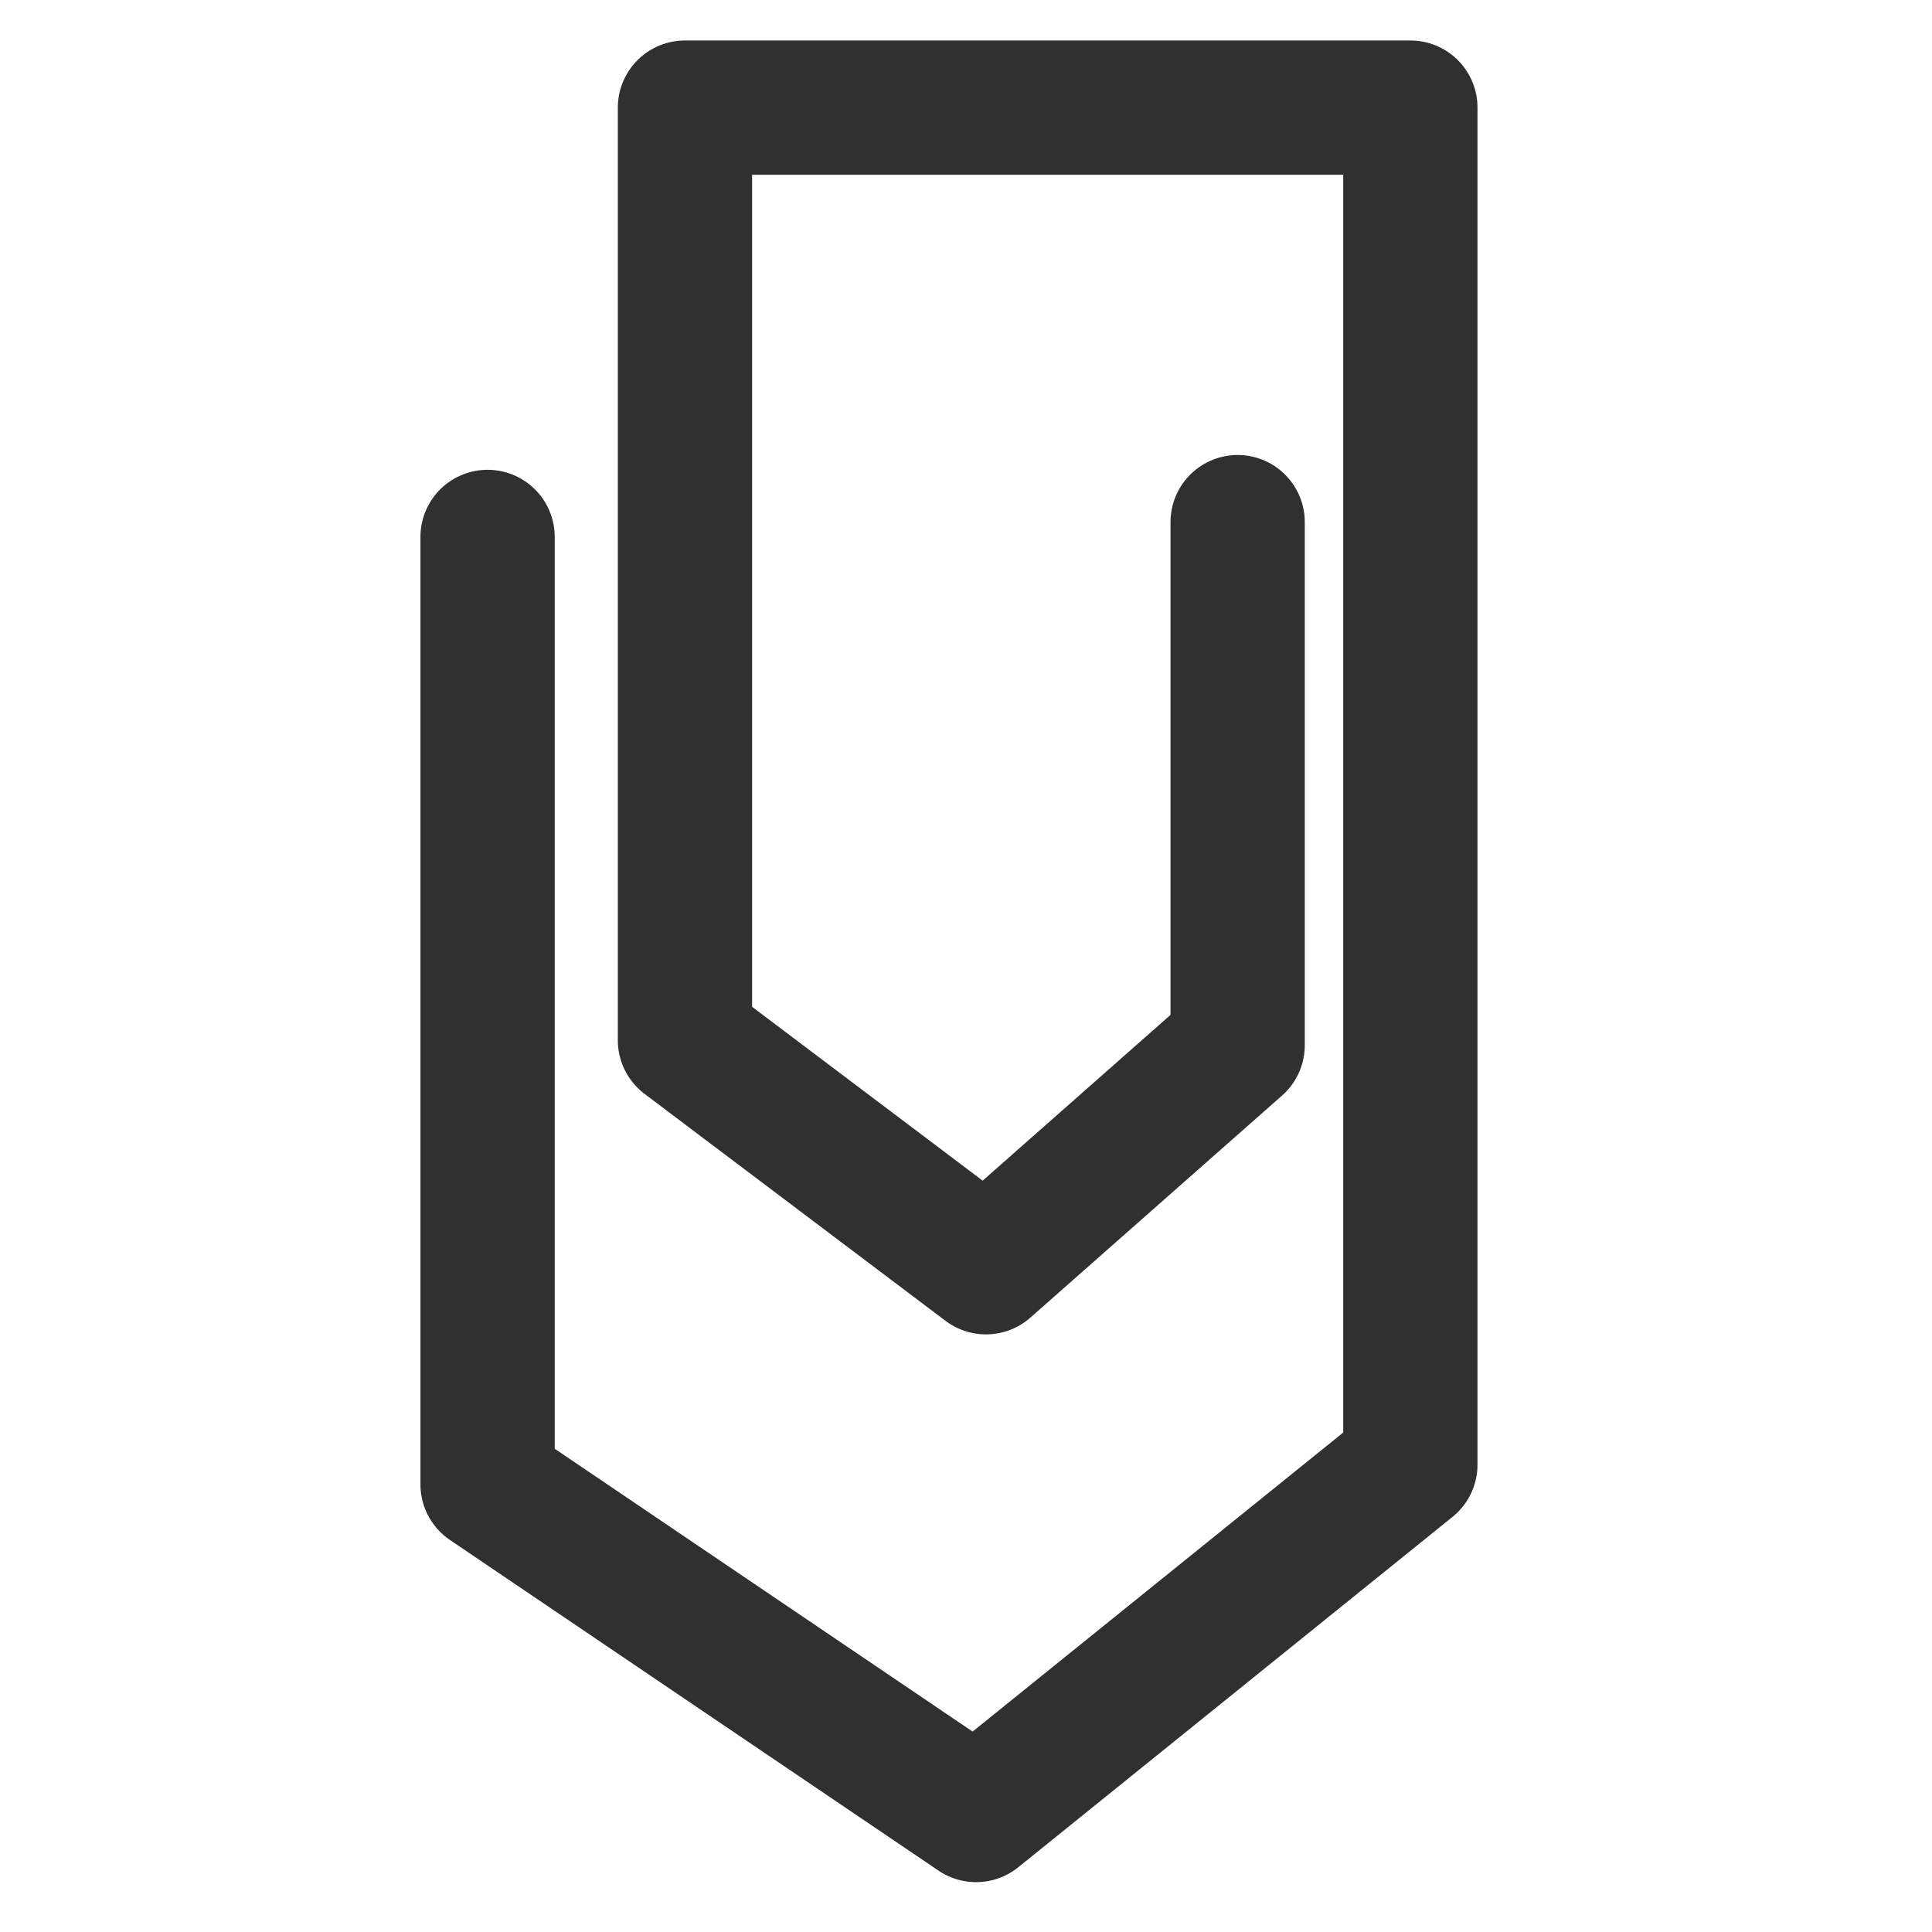 <?xml version="1.0" encoding="UTF-8" standalone="no"?>
<!-- Generator: Adobe Illustrator 9.0, SVG Export Plug-In  -->
<svg
   xmlns:dc="http://purl.org/dc/elements/1.1/"
   xmlns:cc="http://web.resource.org/cc/"
   xmlns:rdf="http://www.w3.org/1999/02/22-rdf-syntax-ns#"
   xmlns:svg="http://www.w3.org/2000/svg"
   xmlns="http://www.w3.org/2000/svg"
   xmlns:sodipodi="http://sodipodi.sourceforge.net/DTD/sodipodi-0.dtd"
   xmlns:inkscape="http://www.inkscape.org/namespaces/inkscape"
   width="48"
   height="48"
   viewBox="0 0 48 48"
   xml:space="preserve"
   id="svg2"
   sodipodi:version="0.32"
   inkscape:version="0.45"
   sodipodi:docname="mail-attachment.svg"
   sodipodi:docbase="/home/qwerty/.icons/qw3rtY_new/scalable/status"
   inkscape:output_extension="org.inkscape.output.svg.inkscape"
   sodipodi:modified="true"
   version="1.0"><defs
   id="defs15" /><sodipodi:namedview
   inkscape:window-height="616"
   inkscape:window-width="772"
   inkscape:pageshadow="2"
   inkscape:pageopacity="0.0"
   guidetolerance="10.0"
   gridtolerance="10.0"
   objecttolerance="10.0"
   borderopacity="1.0"
   bordercolor="#666666"
   pagecolor="#ffffff"
   id="base"
   inkscape:zoom="3.3916667"
   inkscape:cx="-10.262708"
   inkscape:cy="29.854856"
   inkscape:window-x="2"
   inkscape:window-y="67"
   inkscape:current-layer="svg2"
   width="48px"
   height="48px" />
	<g
   id="Layer_x0020_3"
   style="fill-rule:nonzero;stroke:#303030;stroke-width:0.816;stroke-miterlimit:4"
   transform="matrix(1.226,0,0,1.226,-5.418,-5.418)">
		<g
   id="g5"
   style="stroke-width:0.816">
			
			<path
   style="fill:none;stroke-width:2.721;stroke-linecap:round;stroke-linejoin:round"
   d="M 14.3,15.3 L 14.3,34.5 L 24.2,41.2 L 33,34.1 L 33,6.6 L 18.3,6.6 L 18.3,25.5 L 24.4,30.1 L 29.5,25.6 L 29.5,15"
   id="path9" />
		</g>
	</g>
	<g
   id="crop_x0020_marks"
   style="fill-rule:nonzero;stroke:#303030;stroke-width:0.816;stroke-miterlimit:4"
   transform="matrix(1.226,0,0,1.226,-5.418,-5.418)">
		<path
   style="fill:none;stroke:none"
   d="M 48,48 L 0,48 L 0,0 L 48,0 L 48,48 z "
   id="path12" />
	</g>
</svg>